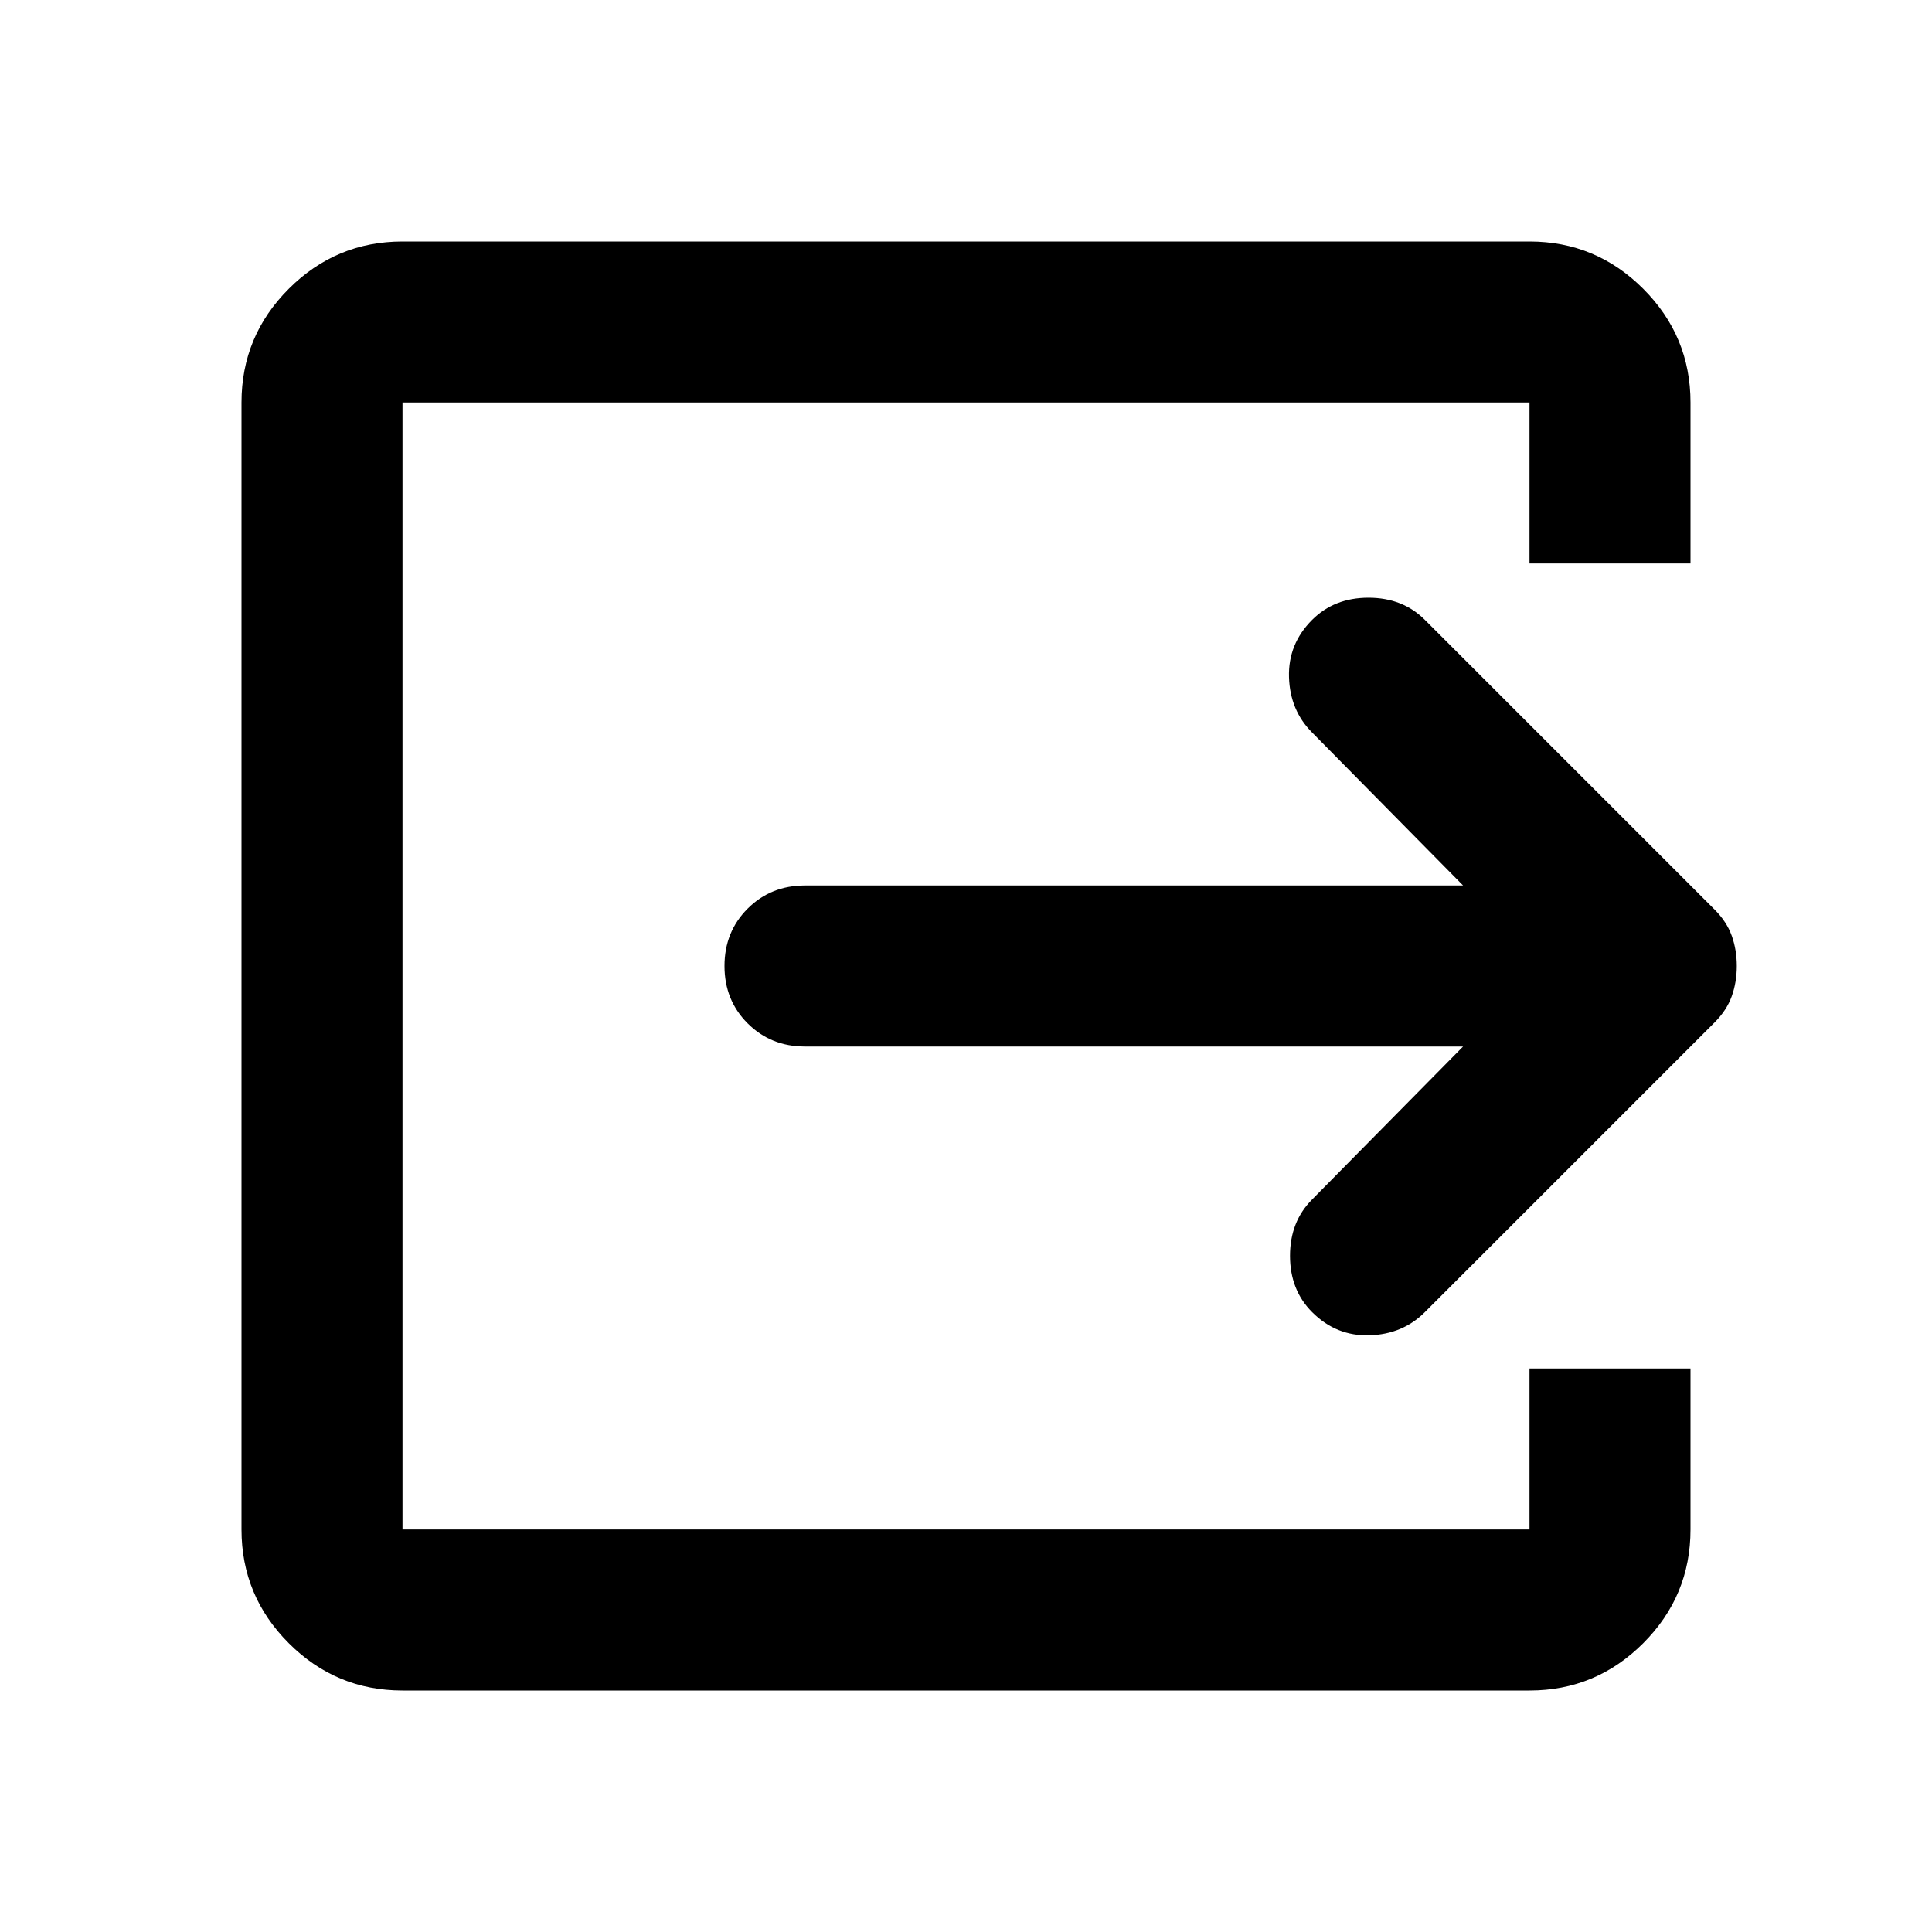 <svg aria-hidden="true" viewBox="0 -960 960 960" fill="currentColor">
  <path d="M200-120q-33 0-56.5-23.5T120-200v-560q0-33 23.5-56.5T200-840h560q33 0 56.5 23.5T840-760v80h-80v-80H200v560h560v-80h80v80q0 33-23.5 56.5T760-120H200Zm527-320H400q-17 0-28.5-11.5T360-480q0-17 11.5-28.5T400-520h327l-75-76q-11-11-11.5-27.5T652-652q11-11 28-11t28 11l144 144q6 6 8.5 13t2.5 15q0 8-2.5 15t-8.5 13L708-308q-11 11-27.5 11.5T652-308q-11-11-11-28t11-28l75-76Z"/>
</svg>
